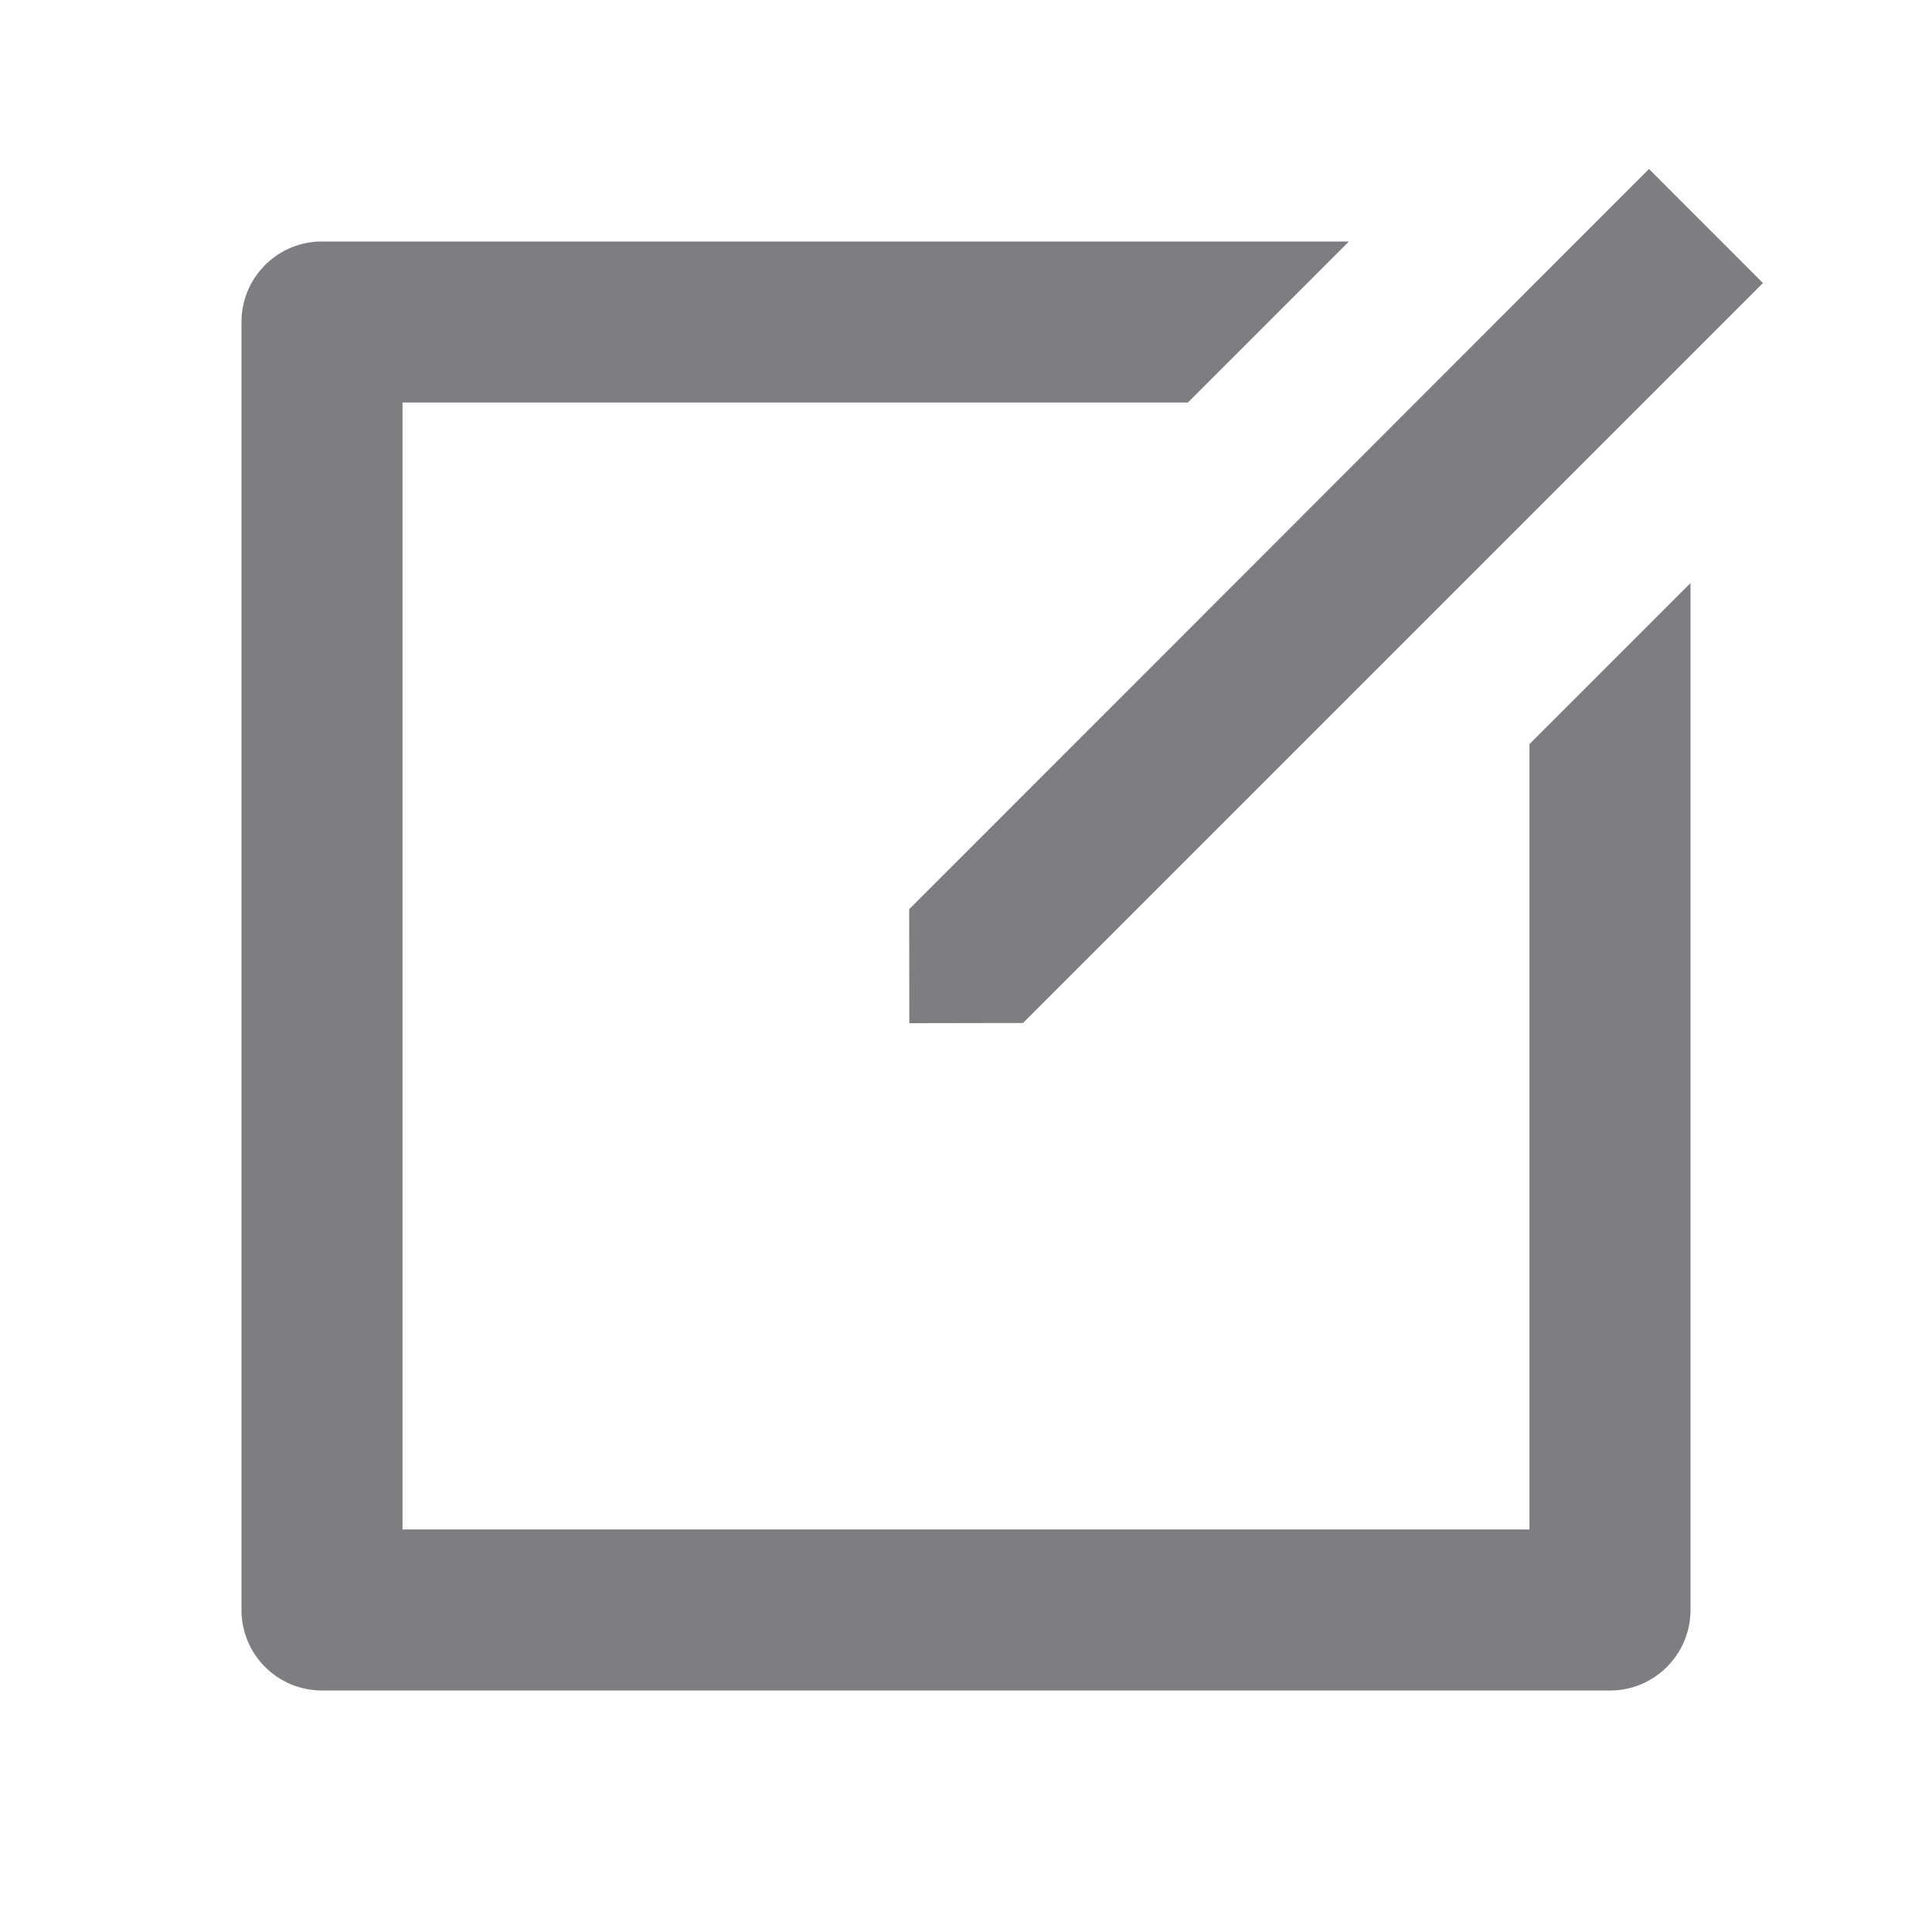 <svg width="20" height="20" xmlns="http://www.w3.org/2000/svg">
    <g fill="none" fill-rule="evenodd">
        <path d="M0 0h20v20H0z"/>
        <path d="m13.964 2.5-1.667 1.667h-8.13v11.666h11.666v-8.13L17.5 6.036v10.63c0 .46-.373.834-.833.834H3.333a.833.833 0 0 1-.833-.833V3.333c0-.46.373-.833.833-.833h10.631zm3.107-.75 1.179 1.18-7.66 7.66-1.177.002-.001-1.18L17.07 1.75z" fill="#7D7E82" fill-rule="nonzero"/>
    </g>
</svg>
